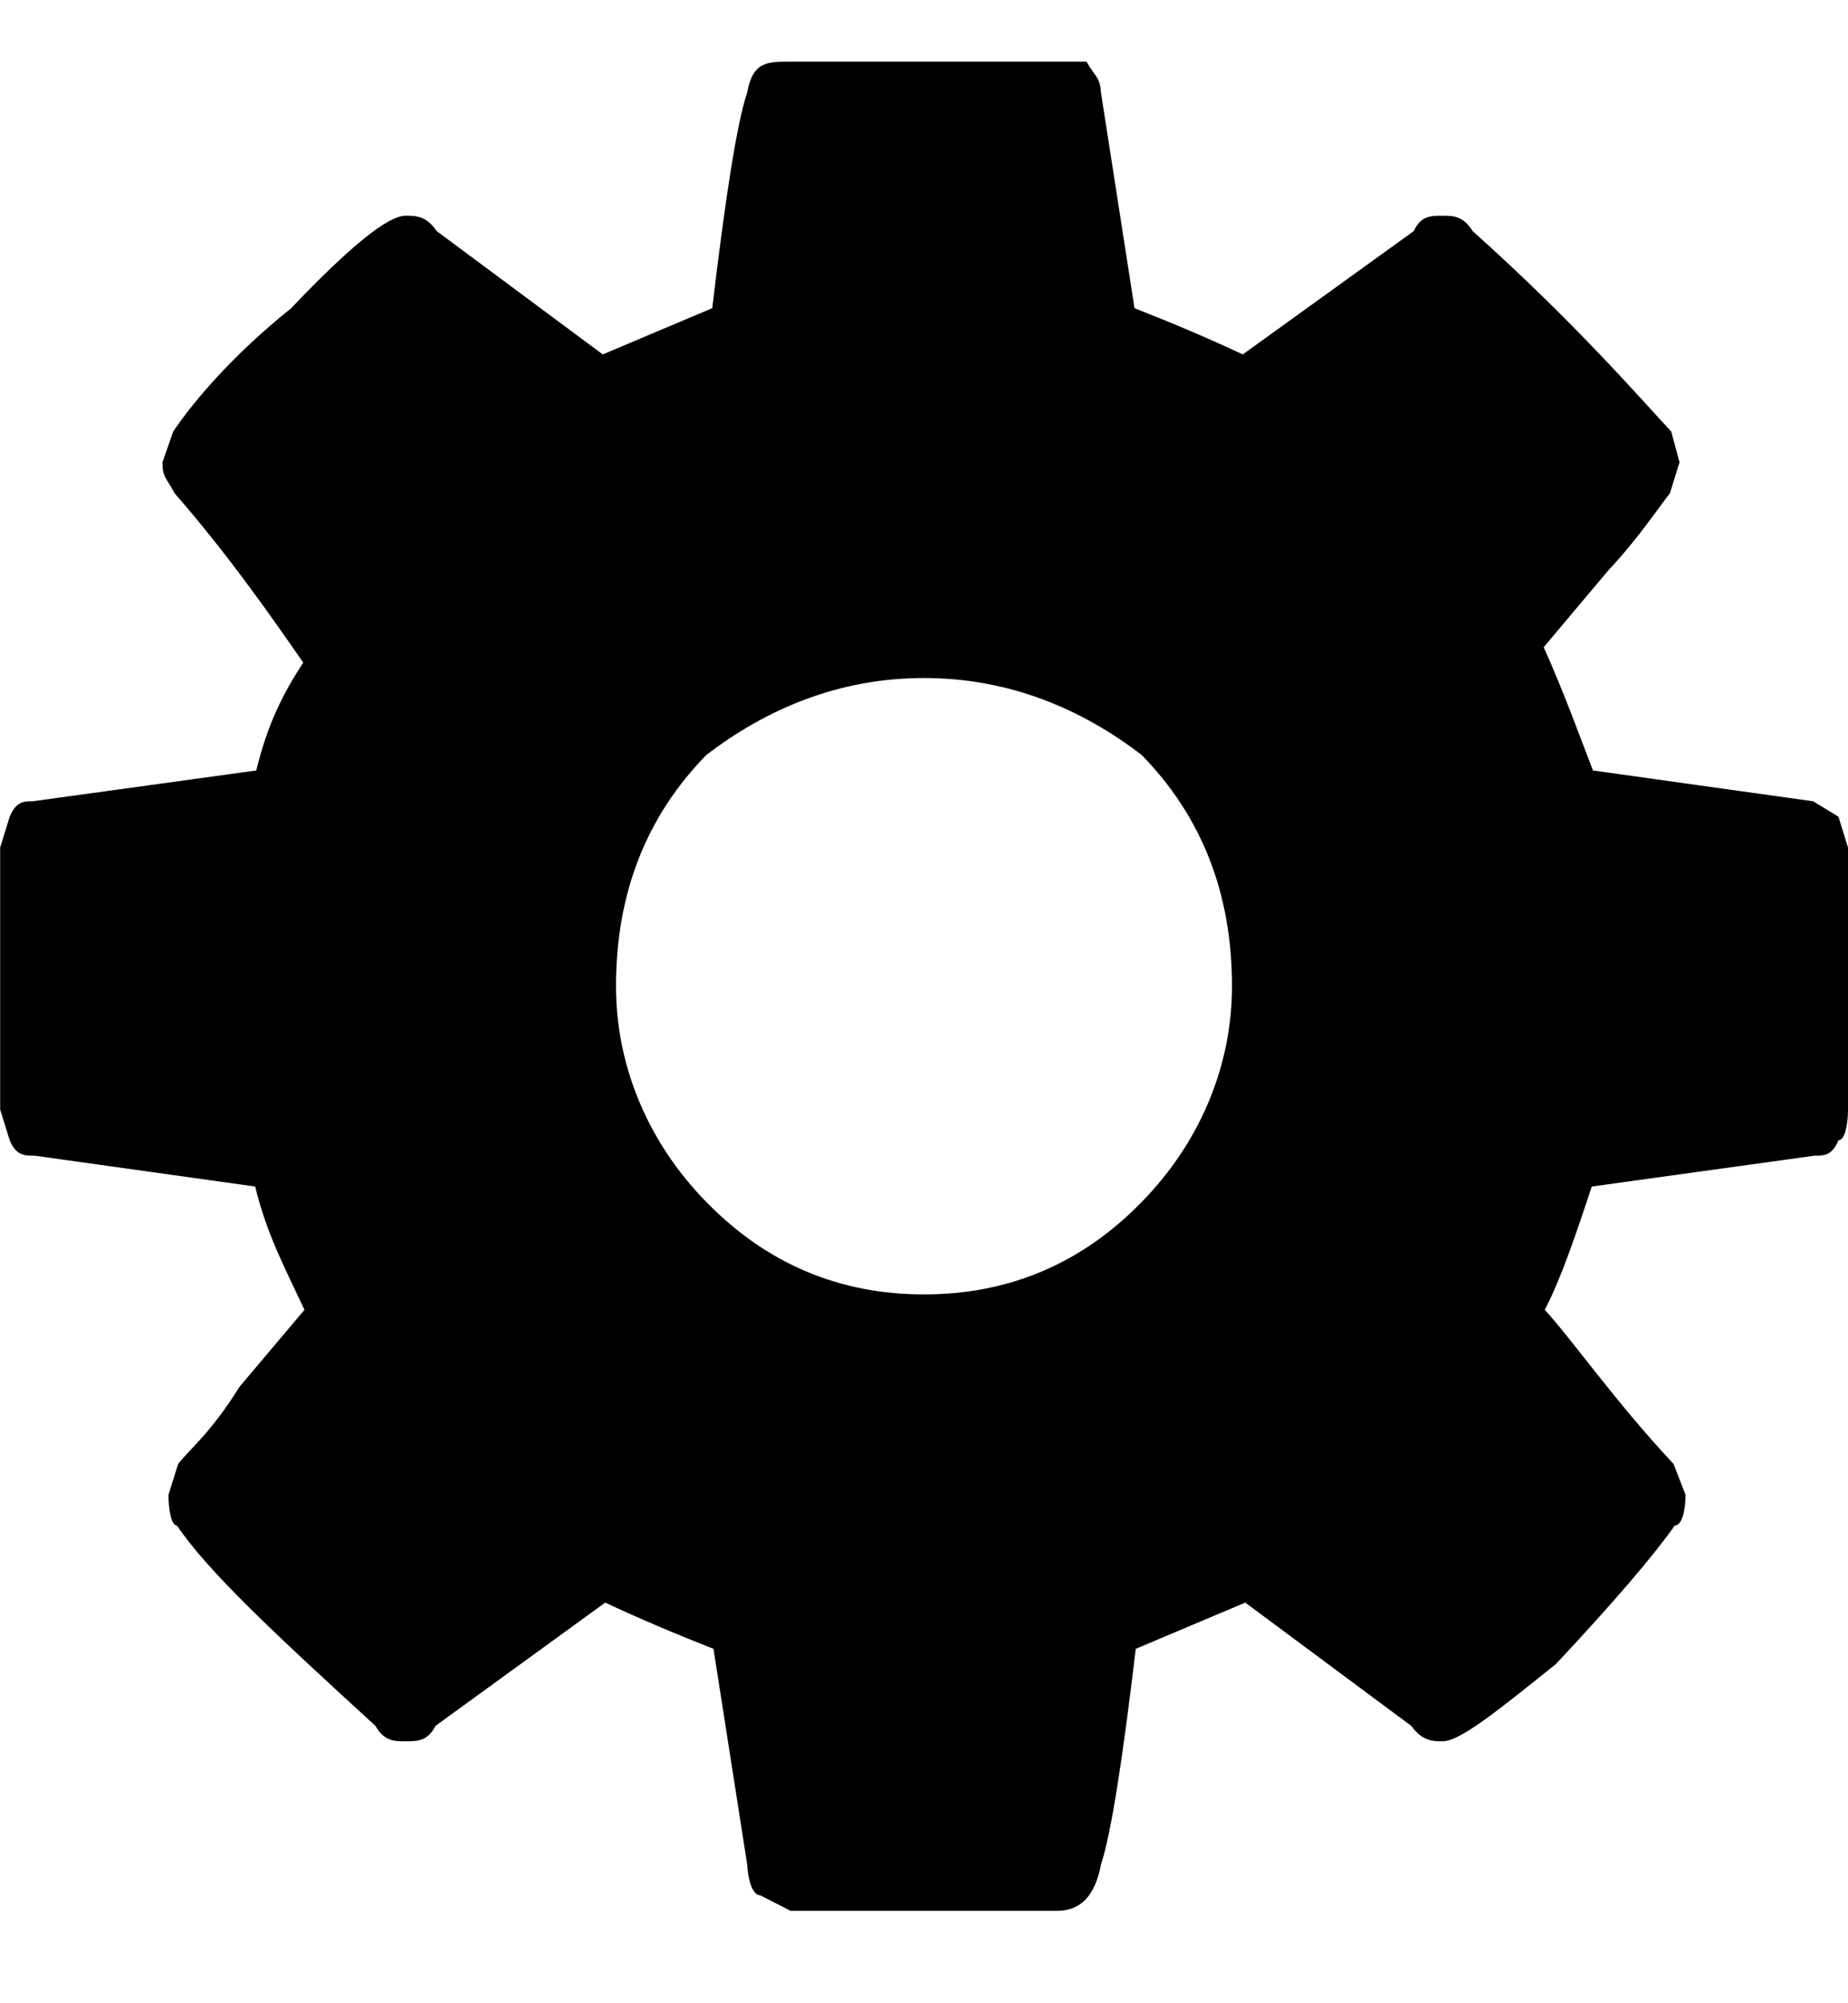 <svg width="12" height="13" viewBox="0 0 12 13" xmlns="http://www.w3.org/2000/svg">
    <path d="M7.414 7.8c.391-.4.586-.9.586-1.4 0-.6-.195-1.1-.586-1.5-.39-.3-.862-.5-1.414-.5-.552 0-1.023.2-1.414.5-.391.4-.586.9-.586 1.5 0 .5.195 1 .586 1.4.391.4.862.6 1.414.6.552 0 1.024-.2 1.414-.6m4.586-.6c0 .1-.021.2-.062.2-.042.1-.094.1-.157.1l-1.445.2c-.099.3-.2.6-.305.8.183.2.461.6.836 1l.078.2c0 .1-.023.2-.07.2-.141.2-.398.5-.773.9-.375.3-.62.5-.735.5-.062 0-.13 0-.203-.1l-1.078-.8-.711.3c-.083.7-.159 1.2-.226 1.4-.037.2-.131.3-.282.3h-1.734l-.195-.1c-.052 0-.081-.1-.086-.2l-.219-1.4c-.255-.1-.49-.2-.703-.3l-1.102.8c-.052.1-.117.1-.195.1-.073 0-.138 0-.195-.1-.656-.6-1.086-1-1.289-1.3-.036 0-.055-.1-.055-.2l.063-.2c.078-.1.211-.2.398-.5l.422-.5c-.141-.3-.247-.5-.32-.8l-1.43-.2c-.068 0-.122 0-.164-.1l-.062-.2v-1.7l.062-.2c.042-.1.091-.1.148-.1l1.453-.2c.073-.3.174-.5.305-.7-.208-.3-.487-.7-.836-1.1-.052-.1-.078-.1-.078-.2l.07-.2c.135-.2.391-.5.766-.8.38-.4.628-.6.742-.6.068 0 .135 0 .203.1l1.078.8.711-.3c.083-.7.159-1.2.227-1.4.036-.2.13-.2.281-.2h1.922c.057.1.088.1.094.2l.218 1.4c.255.1.49.2.703.3l1.11-.8c.047-.1.109-.1.187-.1.068 0 .133 0 .196.1.671.6 1.101 1.1 1.289 1.3l.054.2-.062.2c-.078.1-.211.3-.399.5l-.421.5c.135.3.242.6.32.8l1.43.2.164.1.062.2v1.7z" fill="#000000"/>
</svg>
